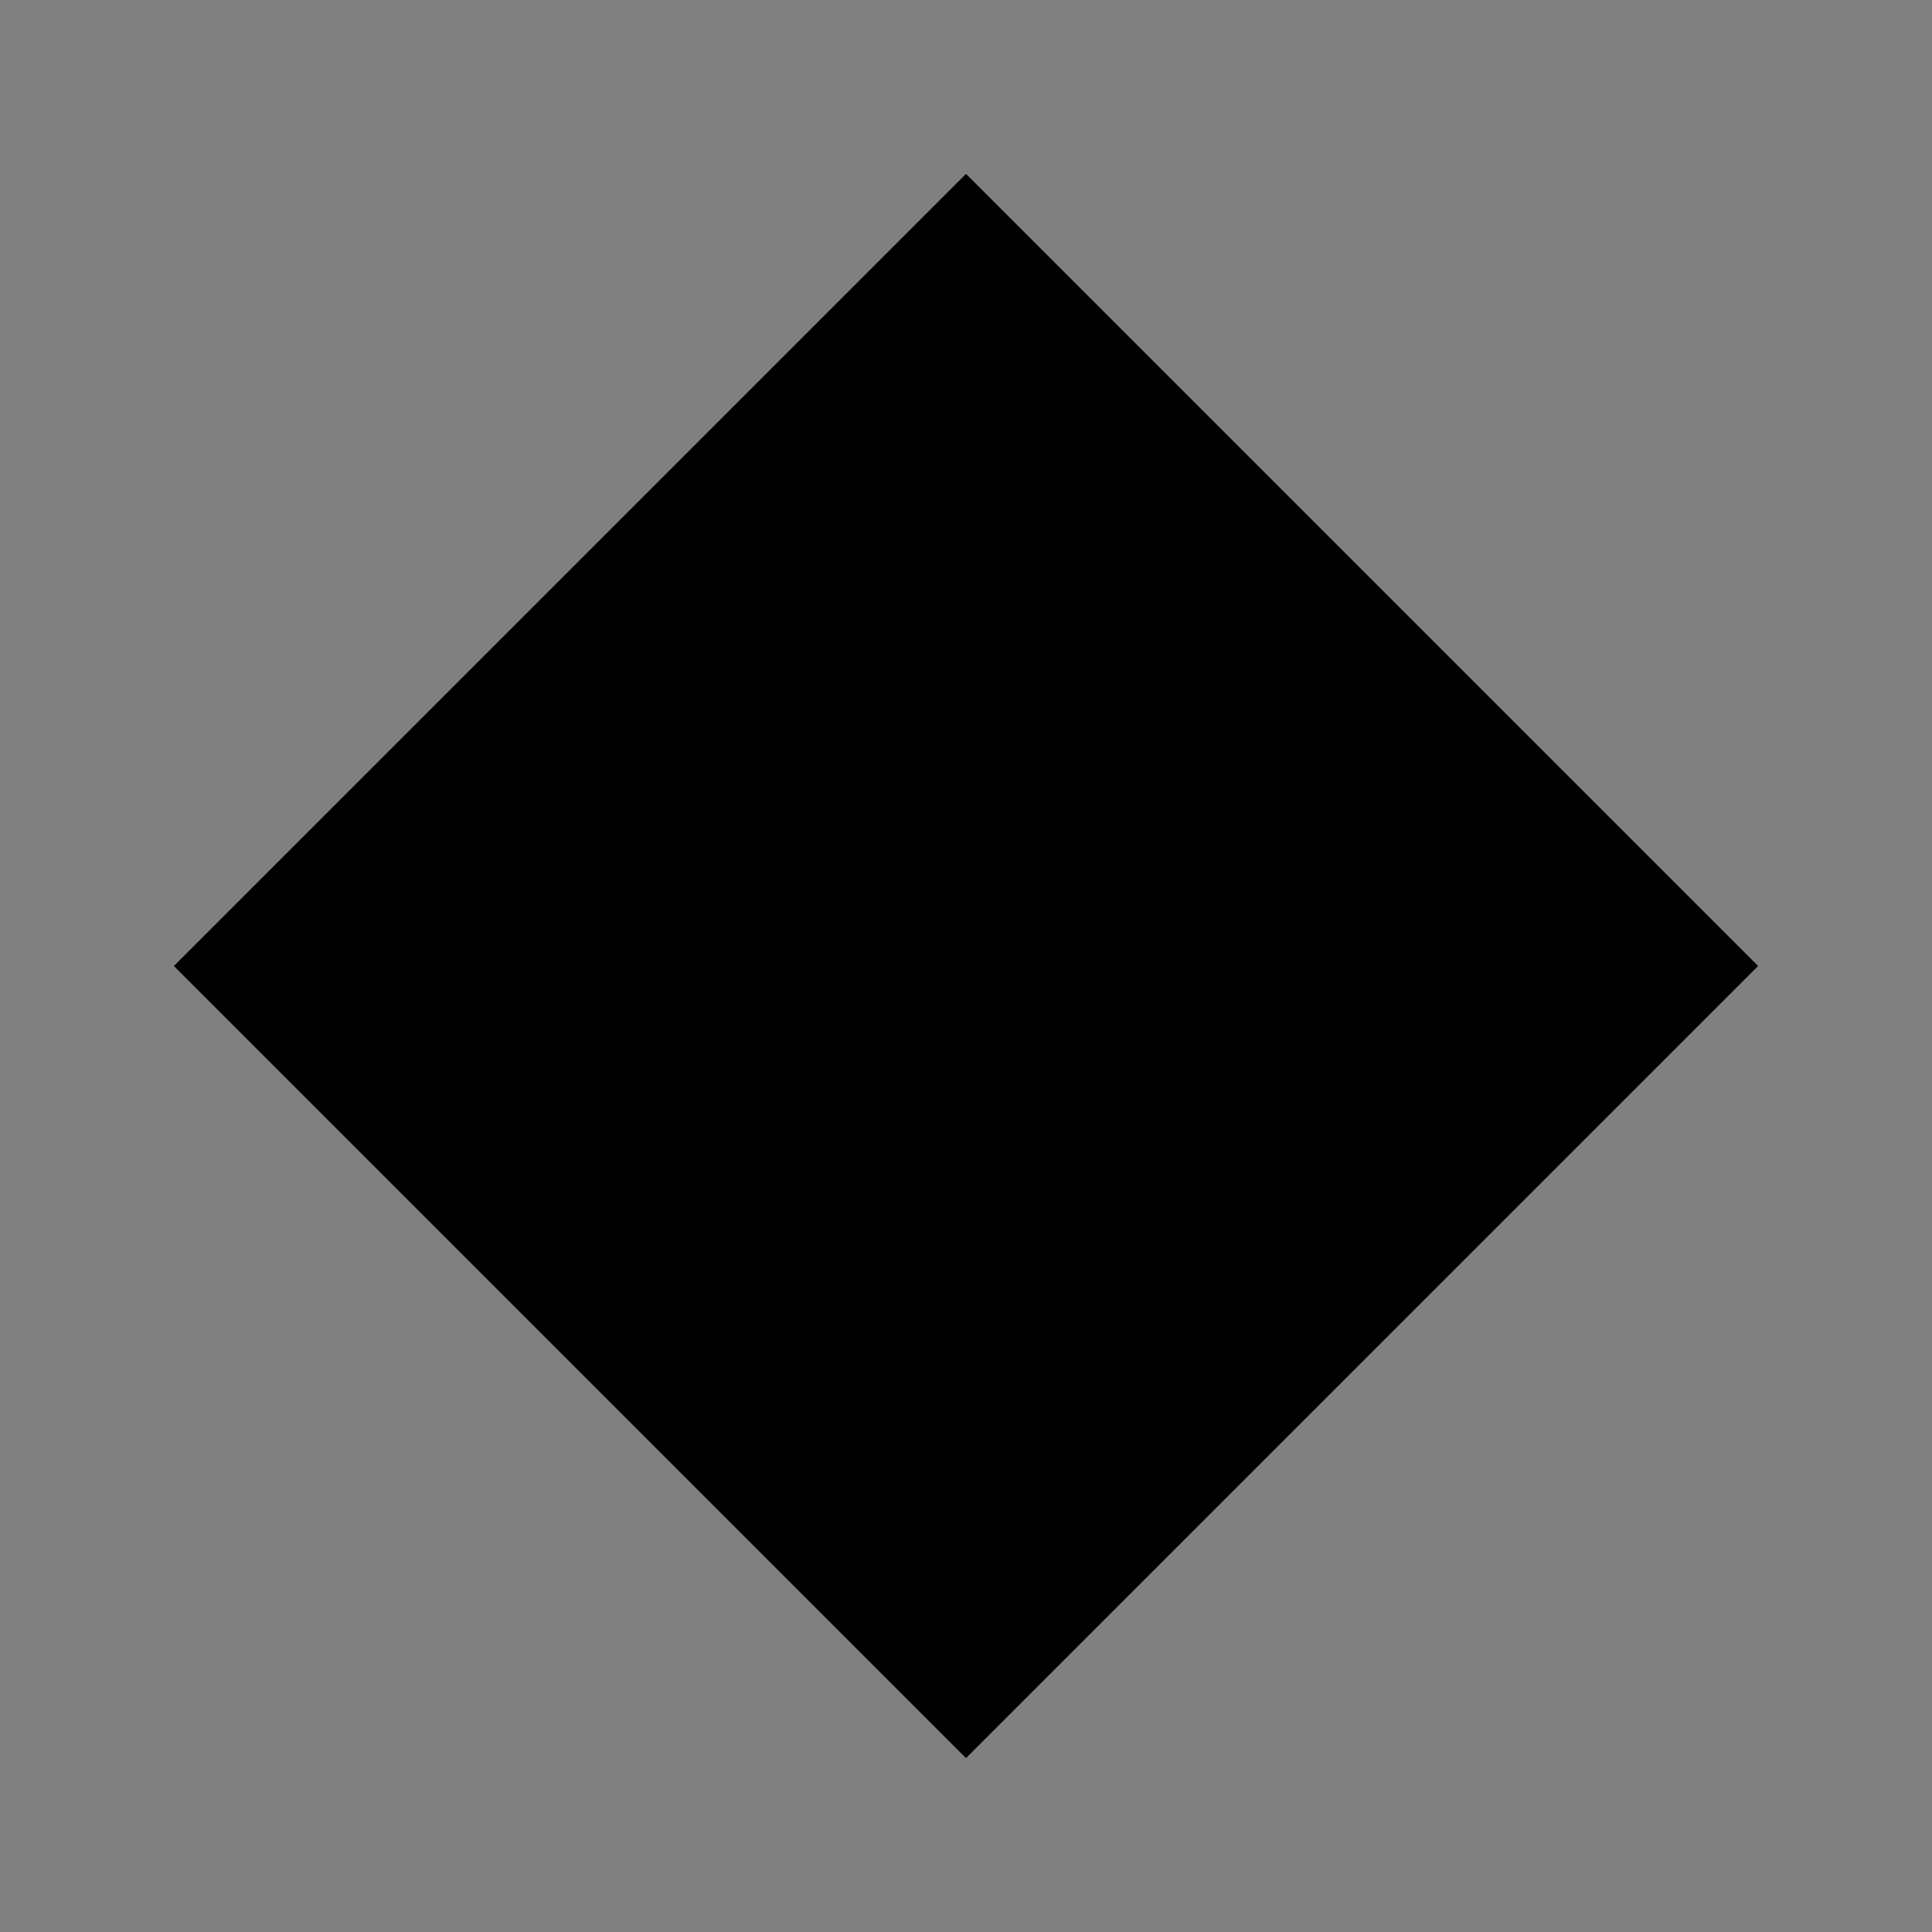 <?xml version="1.0" encoding="utf-8"?> <svg version="1.1" id="MoveButtonSVG" xmlns="http://www.w3.org/2000/svg" viewBox="-5 -5 10 10"><rect x="-5" y="-5" width="10" height="10" fill="#808080" stroke="none"/> <circle cx="0" cy="0" r="4.5" stroke="none" fill="white" opacity="0.001"/> <path d="M-4.1,0L0,4.1L4.1,0L0,-4.1z" fill="#000" stroke-width="0.7"/> </svg>